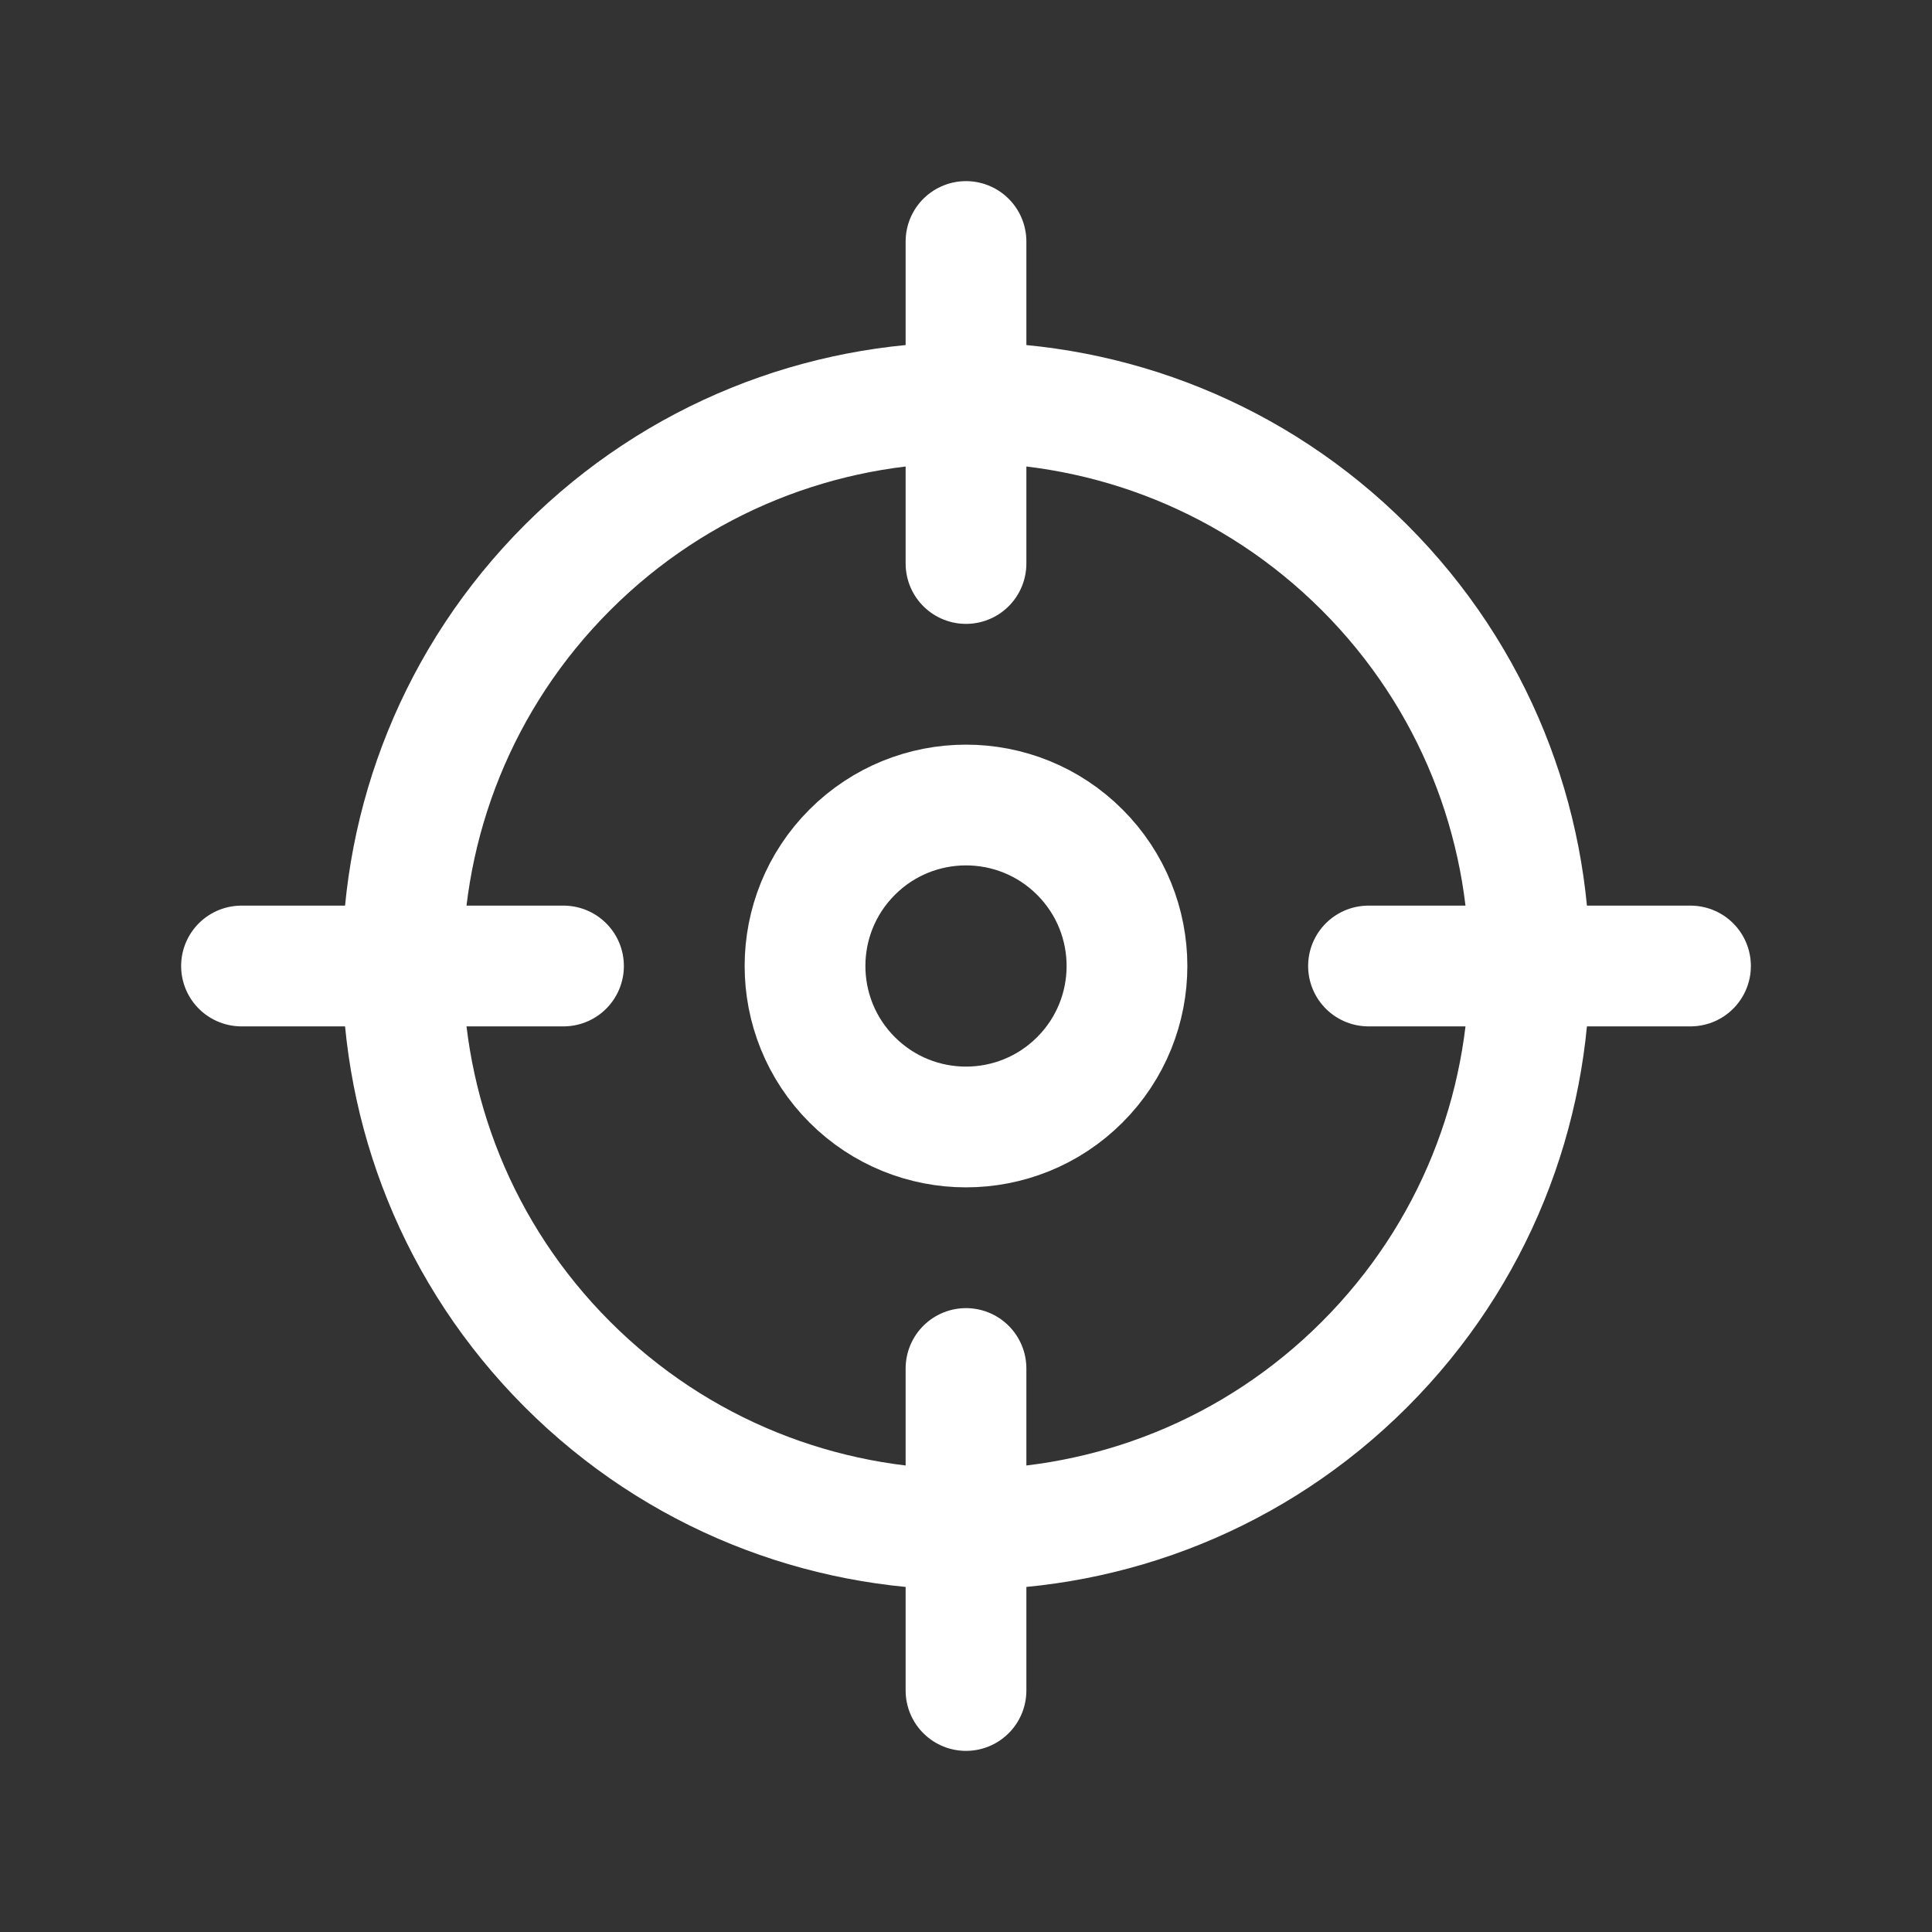 <svg width="24" height="24" viewBox="0 0 24 24" fill="none" xmlns="http://www.w3.org/2000/svg">
<rect x="0" y="0" width="24" height="24" fill="#333333" stroke="none"/>
<g id="Group">
<g id="Group_2">
<path id="Path" d="M16.95 7.05C19.683 9.784 19.683 14.216 16.95 16.95C14.216 19.683 9.784 19.683 7.05 16.95C4.317 14.216 4.317 9.784 7.05 7.05C9.784 4.317 14.216 4.317 16.95 7.05" stroke="white" stroke-width="1.5" stroke-linecap="round" stroke-linejoin="round"/>
<path id="Path_2" d="M13.414 10.586C14.195 11.367 14.195 12.633 13.414 13.414C12.633 14.195 11.367 14.195 10.586 13.414C9.805 12.633 9.805 11.367 10.586 10.586C11.367 9.805 12.633 9.805 13.414 10.586" stroke="white" stroke-width="1.5" stroke-linecap="round" stroke-linejoin="round"/>
<path id="Path_3" d="M12 21V17" stroke="white" stroke-width="1.5" stroke-linecap="round" stroke-linejoin="round"/>
<path id="Path_4" d="M12 3V7" stroke="white" stroke-width="1.5" stroke-linecap="round" stroke-linejoin="round"/>
<path id="Path_5" d="M7 12H3" stroke="white" stroke-width="1.5" stroke-linecap="round" stroke-linejoin="round"/>
<path id="Path_6" d="M21 12H17" stroke="white" stroke-width="1.5" stroke-linecap="round" stroke-linejoin="round"/>
</g>
</g>
</svg>
